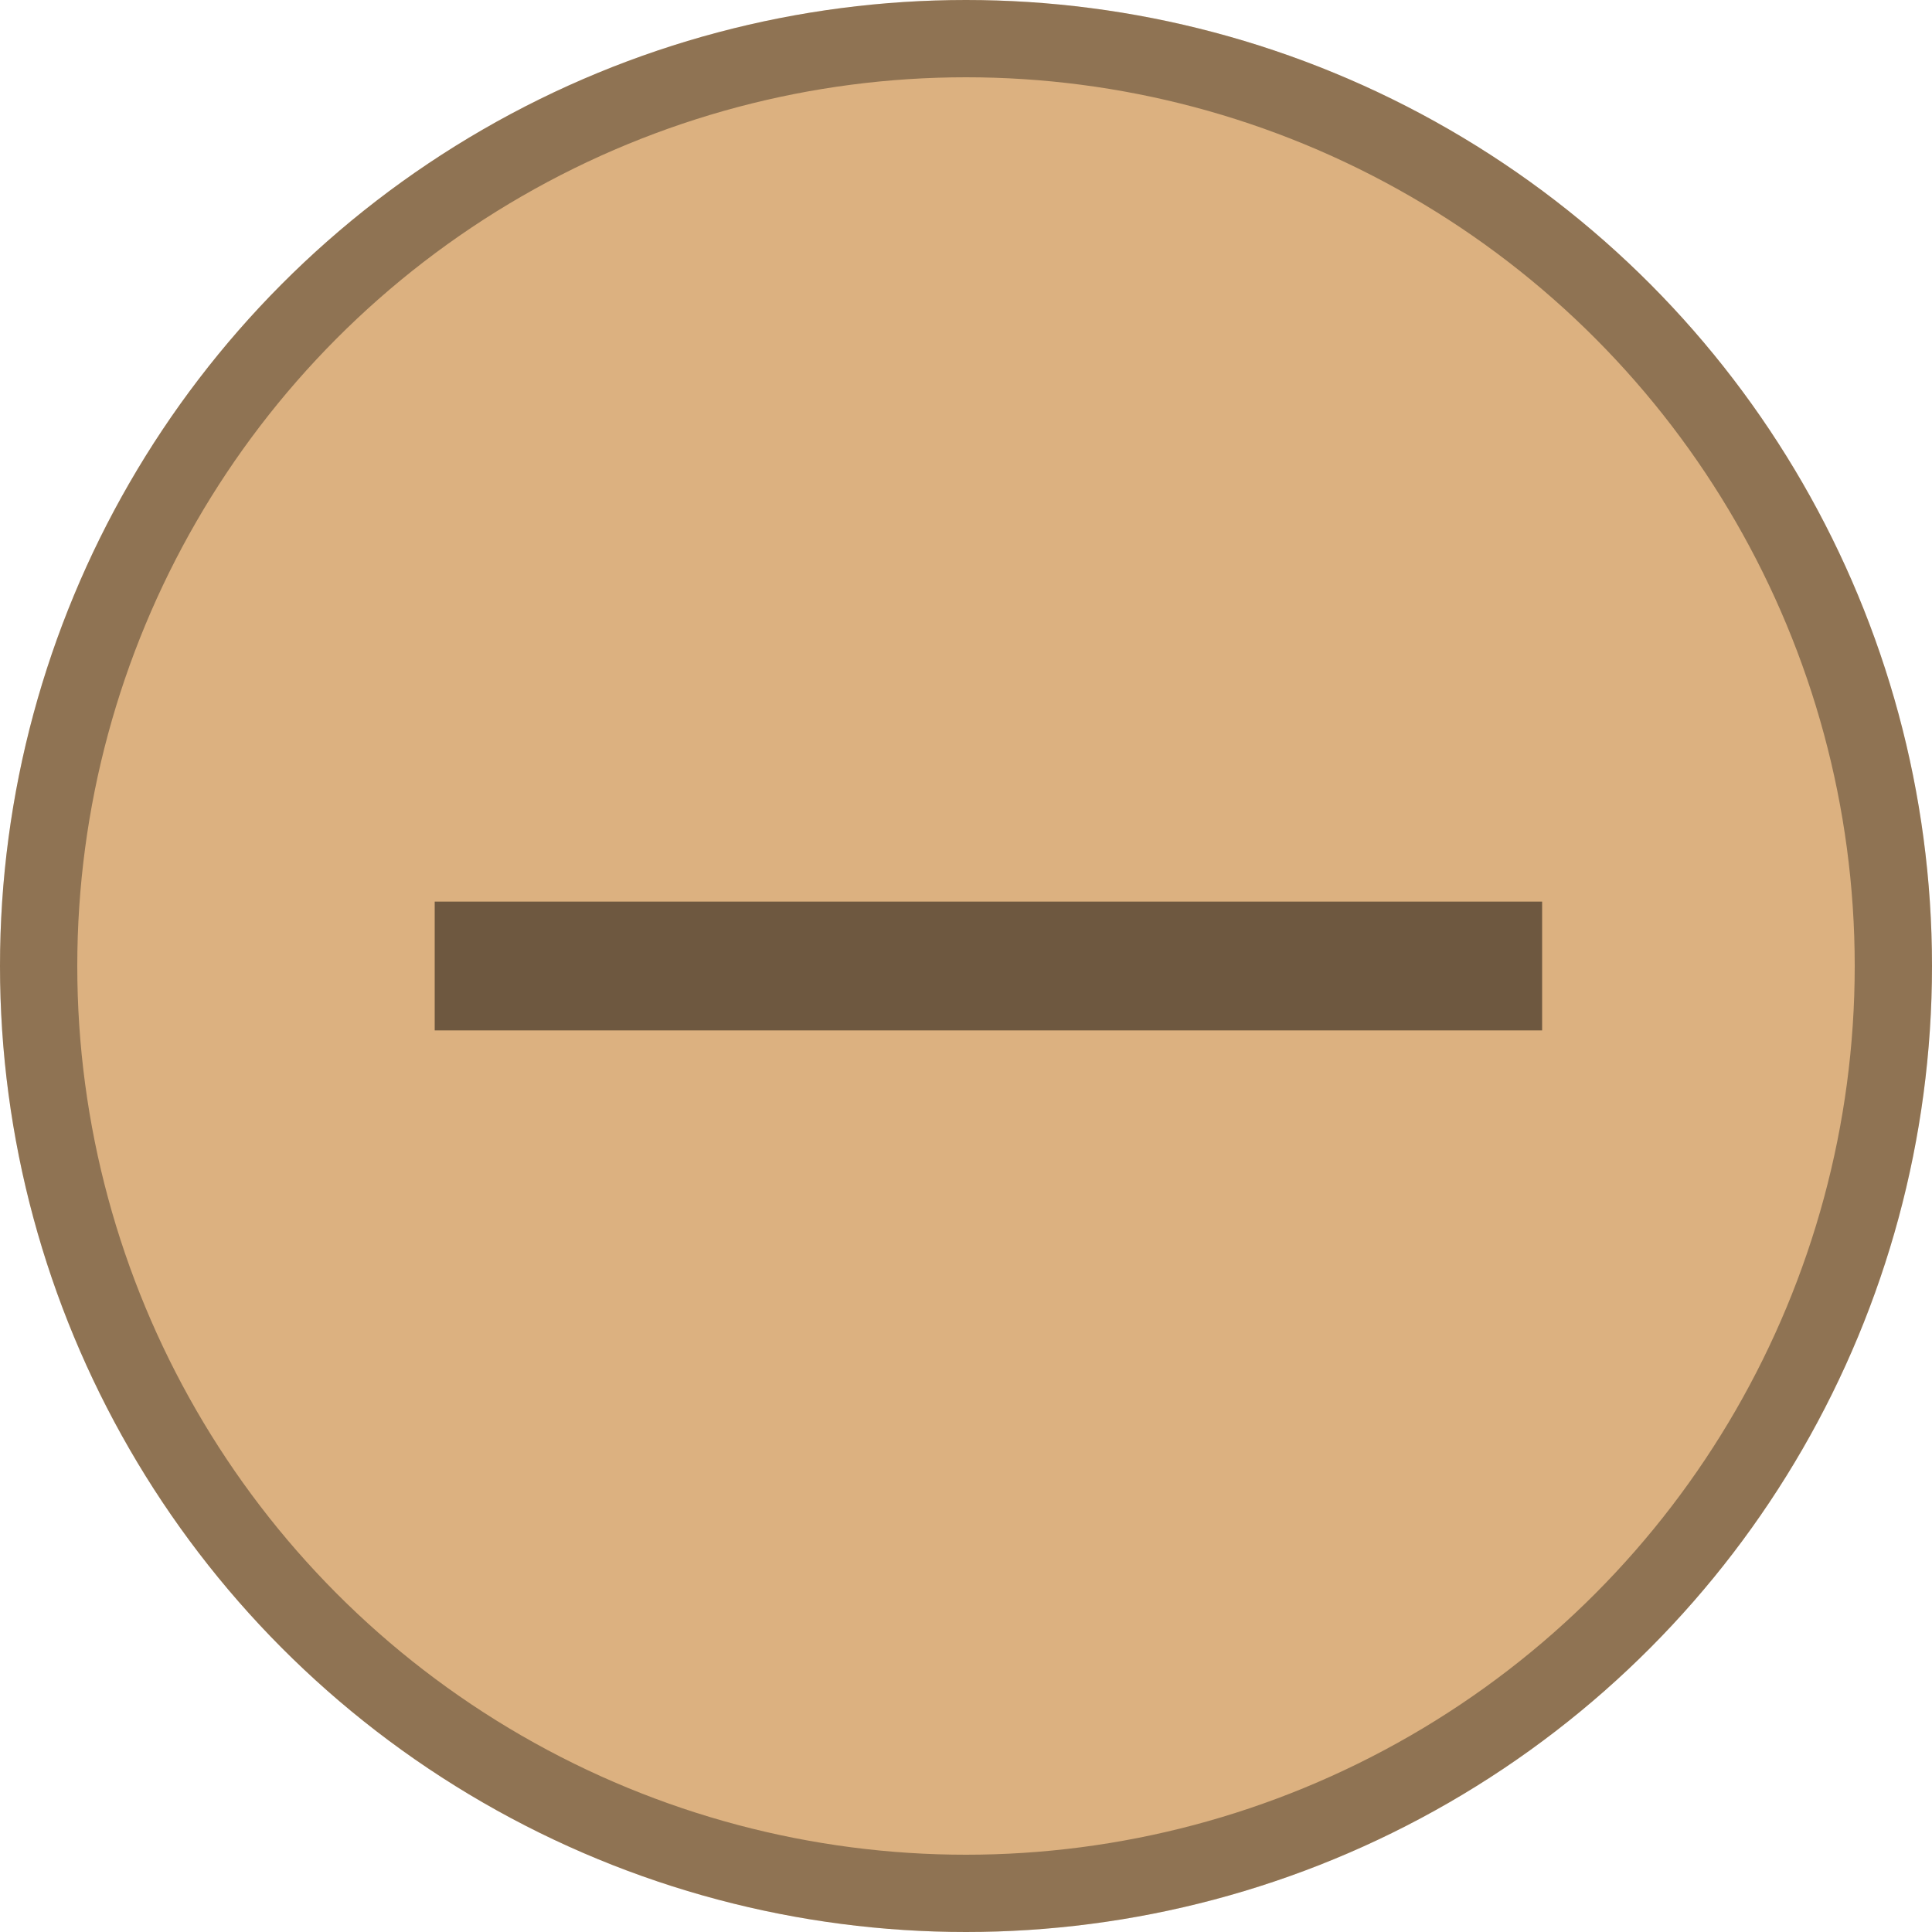 <svg xmlns="http://www.w3.org/2000/svg"
          xmlns:xlink="http://www.w3.org/1999/xlink" width="30" height="30" viewBox="0 0 30 30">
          <defs>
            <clipPath id="a">
              <rect width="30" height="30" fill="none" />
            </clipPath>
          </defs>
          <g clip-path="url(#a)">
            <g clip-path="url(#a)">
              <circle cx="15" cy="15" r="15" fill="#dcb180" />
              <g fill="none" stroke="#000" stroke-linejoin="round" stroke-width="1.2" stroke-dasharray="3 0"
                opacity="0.35">
                <circle cx="15" cy="15" r="15" stroke="none" />
                <circle cx="15" cy="15" r="14.4" fill="none" />
              </g>
              <line x2="17.196" transform="translate(6.75 15)" fill="none" stroke="#000" stroke-width="2"
                opacity="0.5" />
            </g>
          </g>
        </svg>